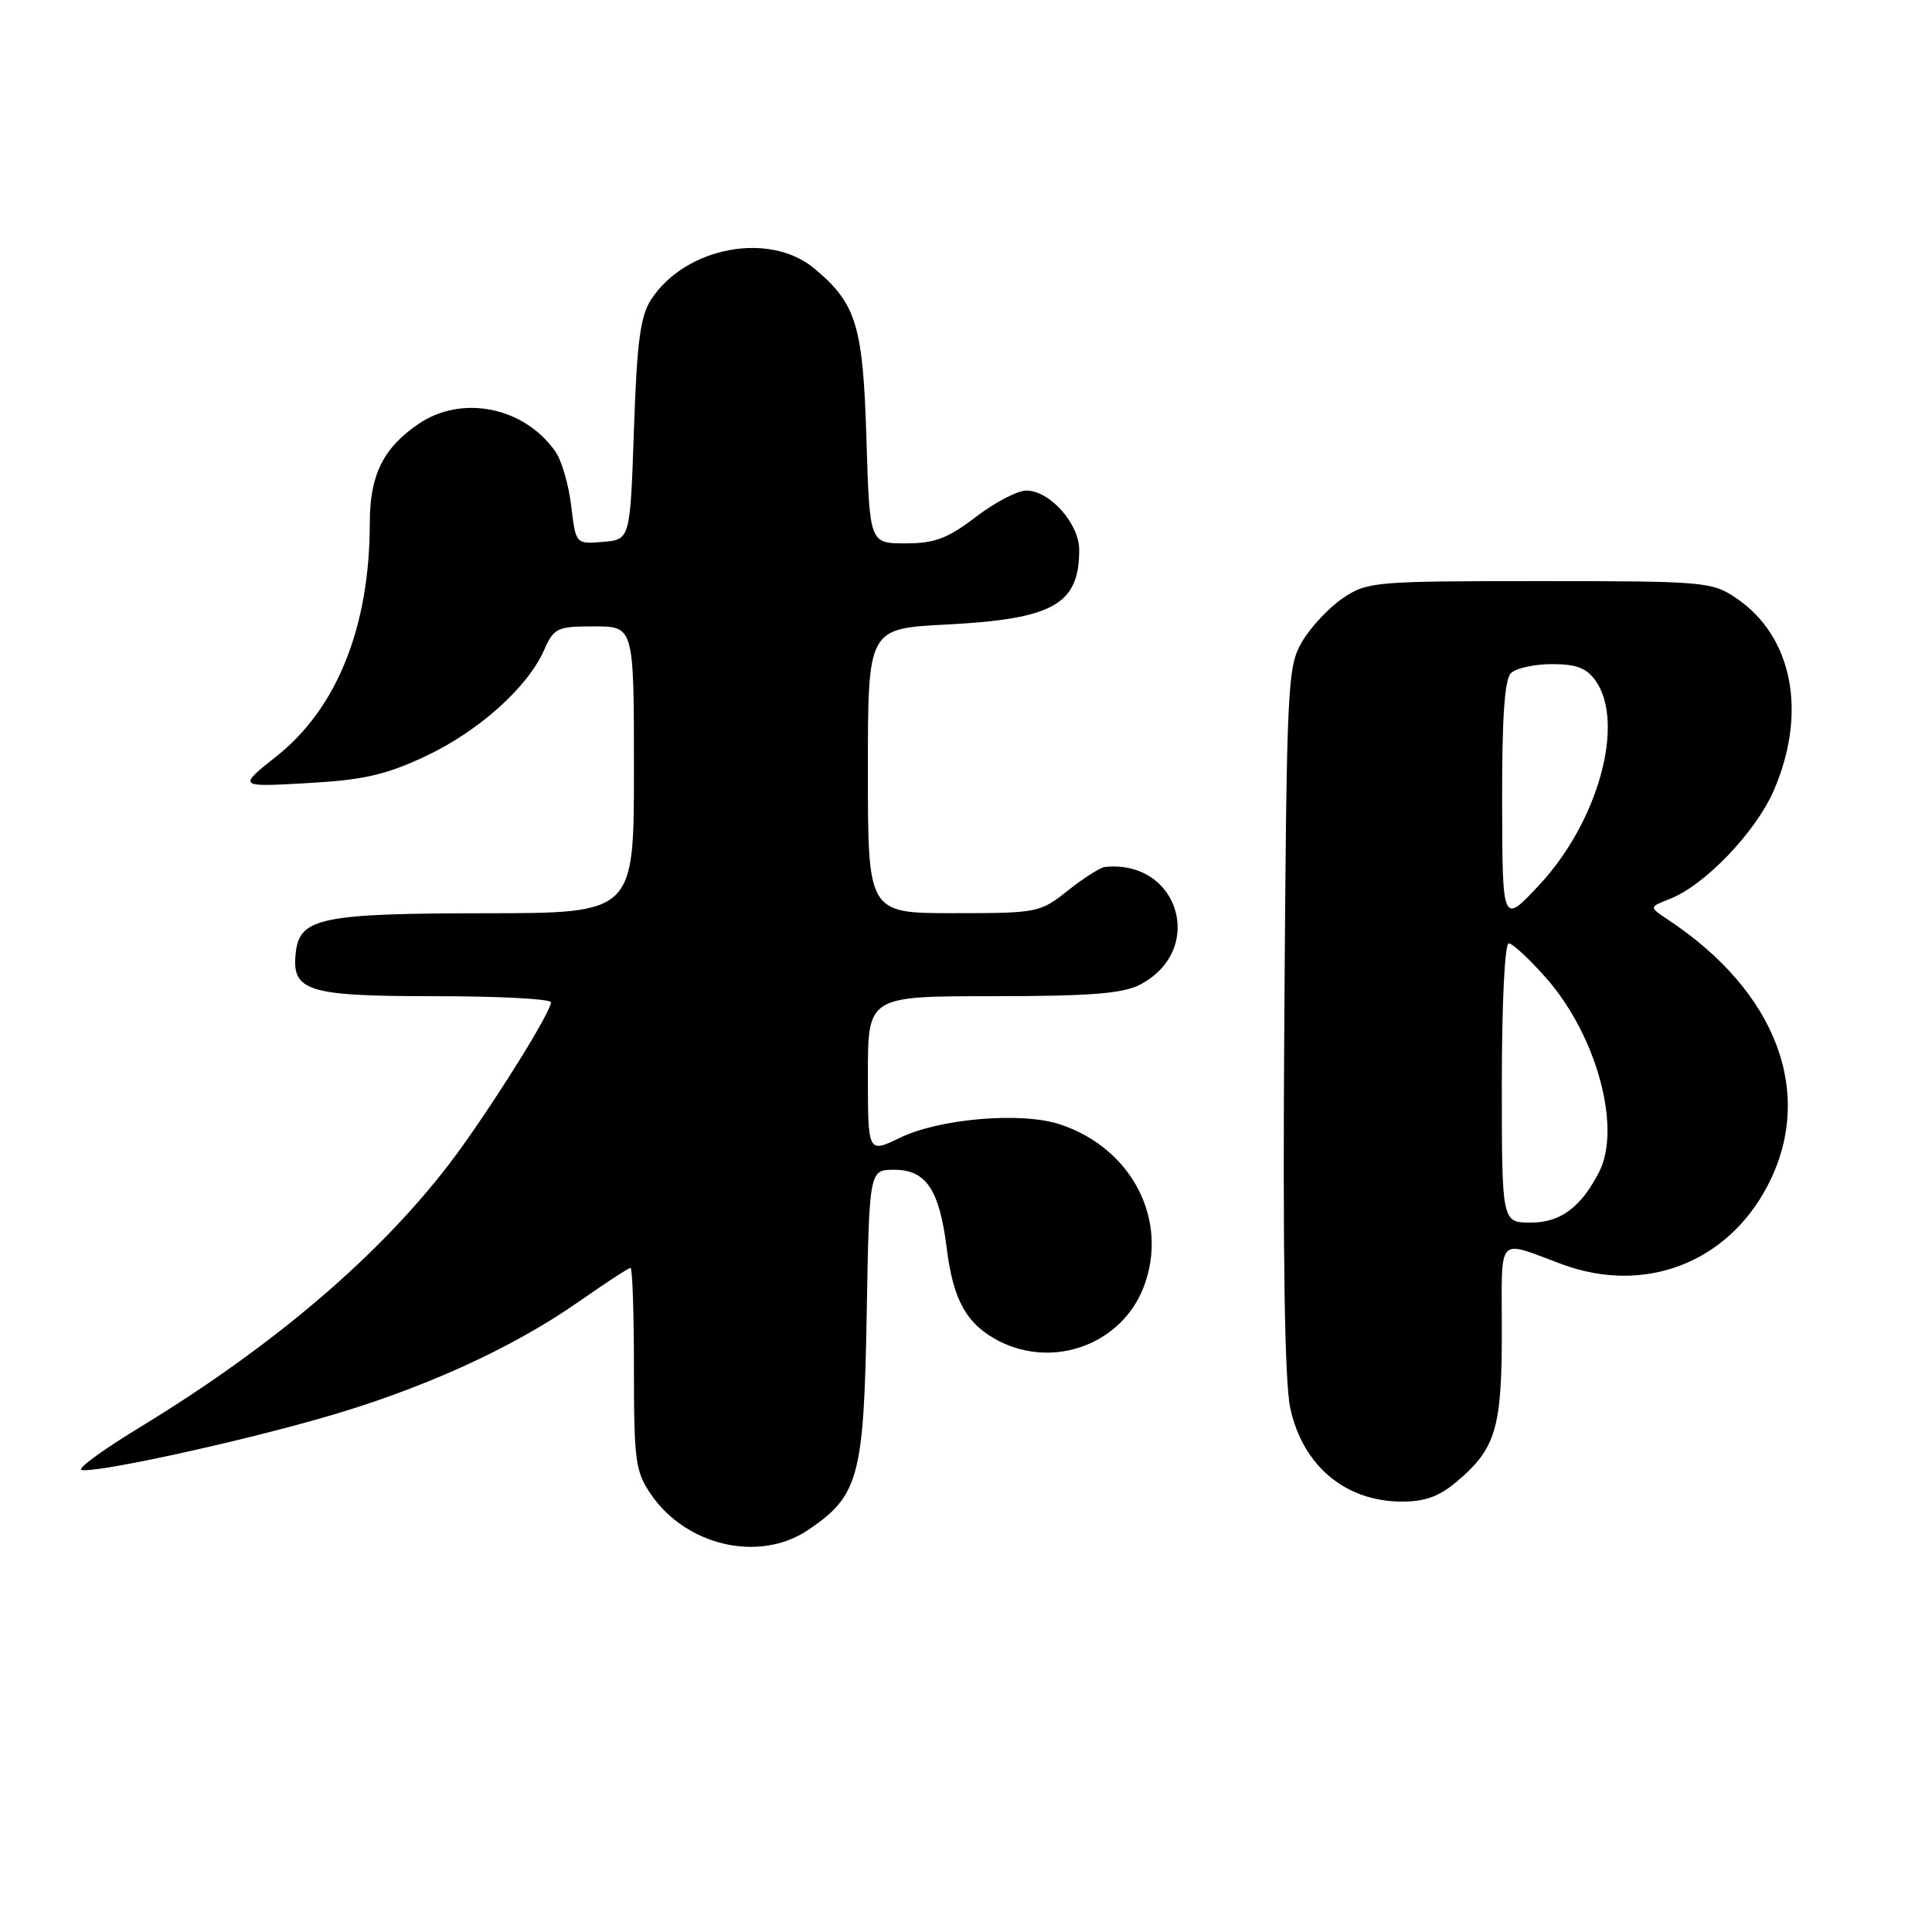 <?xml version="1.0" encoding="UTF-8" standalone="no"?>
<!DOCTYPE svg PUBLIC "-//W3C//DTD SVG 1.1//EN" "http://www.w3.org/Graphics/SVG/1.1/DTD/svg11.dtd" >
<svg xmlns="http://www.w3.org/2000/svg" xmlns:xlink="http://www.w3.org/1999/xlink" version="1.1" viewBox="0 0 256 256">
 <g >
 <path fill="currentColor"
d=" M 107.05 202.75 C 113.79 198.21 114.46 195.74 114.84 174.25 C 115.18 155.00 115.18 155.00 118.48 155.00 C 122.72 155.00 124.48 157.63 125.45 165.43 C 126.31 172.30 128.09 175.48 132.32 177.67 C 139.64 181.45 148.65 178.10 151.55 170.52 C 154.92 161.68 150.00 152.13 140.44 148.98 C 135.36 147.30 124.51 148.21 119.25 150.76 C 115.00 152.82 115.00 152.82 115.00 142.41 C 115.00 132.00 115.00 132.00 131.55 132.00 C 144.36 132.00 148.76 131.66 151.02 130.49 C 159.84 125.93 156.26 113.86 146.39 114.88 C 145.78 114.95 143.58 116.35 141.50 118.00 C 137.81 120.94 137.48 121.00 126.36 121.00 C 115.00 121.00 115.00 121.00 115.00 102.14 C 115.00 83.29 115.00 83.29 125.32 82.76 C 139.56 82.03 143.00 80.11 143.00 72.87 C 143.00 69.38 139.10 65.00 135.99 65.00 C 134.83 65.00 131.82 66.57 129.30 68.50 C 125.55 71.36 123.85 72.00 119.97 72.00 C 115.23 72.00 115.23 72.00 114.81 58.25 C 114.36 43.14 113.49 40.27 107.96 35.62 C 102.01 30.61 90.88 32.69 86.30 39.65 C 84.85 41.87 84.40 45.19 84.00 56.95 C 83.50 71.50 83.50 71.50 79.90 71.80 C 76.29 72.10 76.29 72.10 75.69 67.04 C 75.36 64.25 74.42 61.01 73.60 59.84 C 69.44 53.90 61.17 52.25 55.41 56.20 C 50.76 59.39 49.00 62.97 49.00 69.27 C 49.00 83.00 44.68 93.83 36.65 100.20 C 31.50 104.29 31.50 104.29 40.67 103.77 C 48.11 103.36 51.07 102.69 56.33 100.23 C 63.38 96.93 69.90 91.11 72.09 86.15 C 73.40 83.19 73.81 83.00 78.74 83.00 C 84.00 83.00 84.00 83.00 84.00 102.00 C 84.00 121.00 84.00 121.00 64.25 121.01 C 42.64 121.03 39.72 121.63 39.20 126.15 C 38.59 131.35 40.63 132.00 57.57 132.00 C 66.06 132.00 73.00 132.36 73.00 132.81 C 73.00 134.01 66.64 144.34 61.29 151.84 C 51.97 164.91 37.34 177.67 18.65 189.05 C 13.78 192.01 10.24 194.58 10.78 194.76 C 12.31 195.27 30.36 191.39 42.50 187.93 C 55.64 184.20 67.74 178.73 76.60 172.54 C 80.17 170.04 83.30 168.00 83.55 168.00 C 83.80 168.00 84.00 174.01 84.00 181.35 C 84.00 193.56 84.19 194.99 86.25 198.00 C 90.93 204.86 100.63 207.07 107.05 202.75 Z  M 192.96 196.38 C 198.20 191.97 199.00 189.32 199.00 176.43 C 199.00 163.37 198.19 164.28 207.00 167.53 C 217.91 171.55 228.86 167.36 234.21 157.12 C 240.55 144.98 235.47 131.42 221.00 121.85 C 218.50 120.19 218.50 120.19 221.24 119.12 C 225.88 117.32 232.64 110.26 235.04 104.73 C 239.51 94.41 237.53 84.30 230.05 79.25 C 226.82 77.08 225.90 77.00 204.00 77.00 C 182.10 77.00 181.18 77.08 177.95 79.25 C 176.11 80.49 173.68 83.08 172.55 85.00 C 170.58 88.37 170.49 90.20 170.18 135.00 C 169.96 166.45 170.22 183.15 170.97 186.60 C 172.62 194.20 178.23 198.92 185.67 198.97 C 188.75 198.99 190.67 198.31 192.96 196.38 Z  M 199.00 143.50 C 199.00 132.98 199.39 125.00 199.92 125.00 C 200.42 125.00 202.65 127.07 204.88 129.60 C 211.57 137.21 214.90 149.44 211.88 155.32 C 209.46 160.00 206.76 162.00 202.83 162.00 C 199.00 162.00 199.00 162.00 199.00 143.50 Z  M 199.04 106.45 C 199.01 95.25 199.36 90.04 200.20 89.20 C 200.86 88.54 203.31 88.00 205.64 88.00 C 208.89 88.00 210.25 88.52 211.44 90.22 C 215.37 95.84 211.76 108.91 203.96 117.26 C 199.08 122.50 199.08 122.50 199.04 106.45 Z "/>
</g>
</svg>